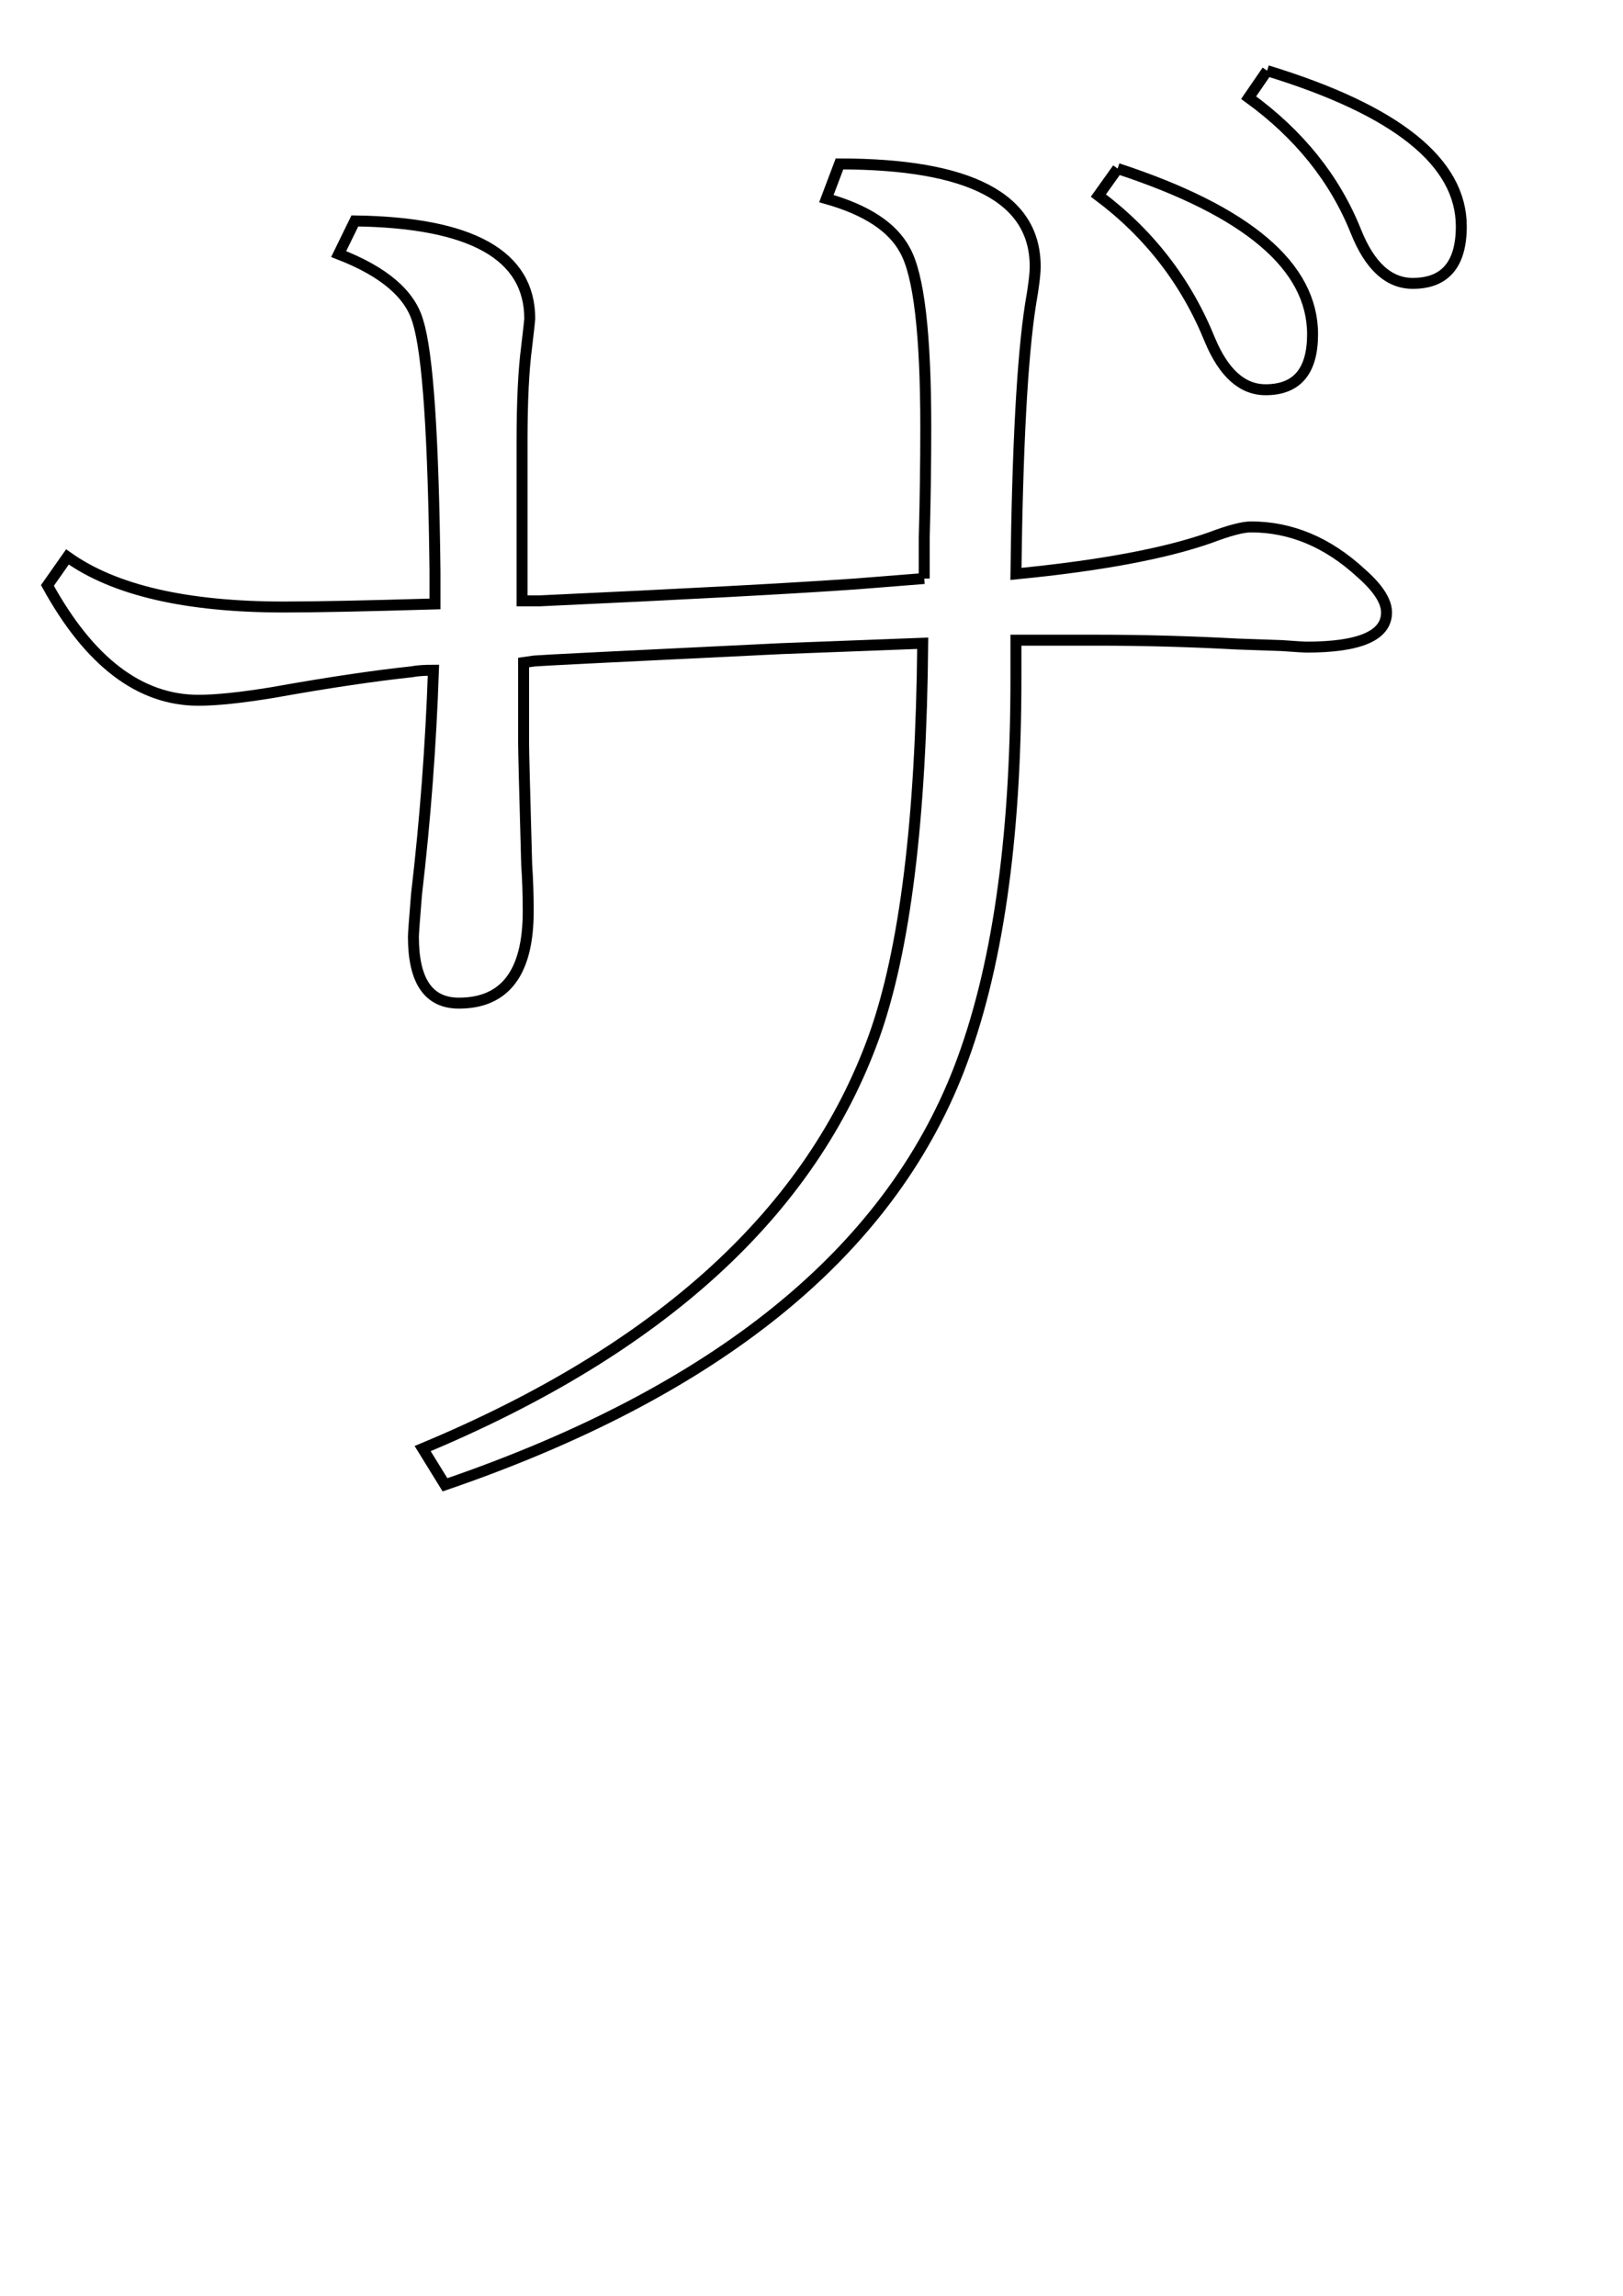 <?xml version="1.0" encoding="UTF-8" standalone="no"?>
<!-- Created with Inkscape (http://www.inkscape.org/) -->

<svg
   xmlns:dc="http://purl.org/dc/elements/1.1/"
   xmlns:cc="http://creativecommons.org/ns#"
   xmlns:rdf="http://www.w3.org/1999/02/22-rdf-syntax-ns#"
   xmlns:svg="http://www.w3.org/2000/svg"
   xmlns="http://www.w3.org/2000/svg"
   xmlns:sodipodi="http://sodipodi.sourceforge.net/DTD/sodipodi-0.dtd"
   xmlns:inkscape="http://www.inkscape.org/namespaces/inkscape"
   width="744.094"
   height="1052.362"
   id="svg2"
   version="1.1"
   inkscape:version="0.48.4 r9939"
   sodipodi:docname="za2.svg">
  <defs
     id="defs4" />
  <sodipodi:namedview
     id="base"
     pagecolor="#ffffff"
     bordercolor="#666666"
     borderopacity="1.0"
     inkscape:pageopacity="0.0"
     inkscape:pageshadow="2"
     inkscape:zoom="0.49497475"
     inkscape:cx="296.67954"
     inkscape:cy="593.80436"
     inkscape:document-units="px"
     inkscape:current-layer="layer1"
     showgrid="false"
     inkscape:window-width="1032"
     inkscape:window-height="982"
     inkscape:window-x="279"
     inkscape:window-y="70"
     inkscape:window-maximized="0" />
  <g
     inkscape:label="Layer 1"
     inkscape:groupmode="layer"
     id="layer1">
    <g
       style="font-size:40px;font-style:normal;font-weight:normal;line-height:125%;letter-spacing:0px;word-spacing:0px;fill:none;stroke:#000000;stroke-opacity:1;font-family:Sans"
       id="text2983"
       transform="matrix(5.024,0,0,5.024,-4525.234,74.898)">
      <path
         d="m 985.065,37.878 0,-3.727 c 0.094,-3.469 0.141,-6.82 0.141,-10.055 -9e-5,-8.531 -0.633,-13.922 -1.898,-16.172 -1.125,-2.109 -3.516,-3.68 -7.172,-4.711 l 1.195,-3.164 c 11.906,1.1489e-4 17.859,3.117 17.859,9.352 -10e-5,0.703 -0.141,1.852 -0.422,3.445 -0.75,4.781 -1.195,12.984 -1.336,24.609 7.687,-0.75 13.594,-1.851 17.719,-3.305 1.734,-0.656 2.977,-0.984 3.727,-0.984 3.656,8.1e-5 7.008,1.406 10.055,4.219 1.547,1.359 2.32,2.555 2.32,3.586 -10e-5,2.109 -2.438,3.164 -7.312,3.164 -0.188,7e-5 -0.938,-0.047 -2.25,-0.141 -1.453,-0.047 -2.813,-0.094 -4.078,-0.141 -4.313,-0.234 -8.555,-0.351 -12.727,-0.352 -3.281,7.1e-5 -5.766,7.1e-5 -7.453,0 l 0,3.516 c -10e-5,14.813 -1.734,26.695 -5.203,35.648 -6.516,16.781 -22.149,29.414 -46.898,37.898 l -2.039,-3.305 c 21.703,-9.047 35.437,-21.586 41.203,-37.617 2.812,-7.875 4.289,-19.828 4.43,-35.859 l -12.938,0.492 c -14.578,0.703 -22.078,1.078 -22.5,1.125 l -0.984,0.141 c -5e-5,3.281 -5e-5,5.719 0,7.312 -5e-5,0.703 0.094,4.406 0.281,11.109 0.094,1.359 0.141,2.789 0.141,4.289 -6e-5,5.578 -2.109,8.367 -6.328,8.367 -2.766,3.8e-5 -4.148,-2.016 -4.148,-6.047 -4e-5,-0.281 0.094,-1.57 0.281,-3.867 0.797,-6.797 1.312,-13.617 1.547,-20.461 -0.844,6.8e-5 -1.5,0.047 -1.969,0.141 -3.516,0.375 -7.758,1.008 -12.727,1.898 -2.859,0.469 -5.109,0.703 -6.75,0.703 -5.344,6.6e-5 -9.938,-3.492 -13.781,-10.477 l 1.828,-2.602 c 4.266,3.047 10.852,4.57 19.758,4.57 2.859,7.4e-5 7.453,-0.094 13.781,-0.281 -4e-5,-1.312 -4e-5,-2.32 0,-3.023 -0.141,-12.281 -0.656,-19.851 -1.547,-22.711 -0.703,-2.531 -3.117,-4.594 -7.242,-6.188 l 1.477,-3.023 c 10.641,0.141 15.961,3.117 15.961,8.93 -5e-5,0.094 -0.094,0.938 -0.281,2.531 -0.281,2.109 -0.422,4.992 -0.422,8.648 l 0,6.961 0,4.148 0,0.703 0,2.742 1.617,0 c 13.266,-0.609 22.898,-1.125 28.898,-1.547 l 6.188,-0.492 M 1002.714,0.472 c 11.859,3.891 17.789,8.93 17.789,15.117 -1e-4,3.375 -1.43,5.063 -4.289,5.062 -2.11,9.4e-5 -3.797,-1.5 -5.062,-4.5 -2.156,-5.344 -5.555,-9.75 -10.195,-13.219 l 1.758,-2.461 m 13.641,-8.93 c 11.812,3.609 17.719,8.344 17.719,14.203 -10e-5,3.469 -1.477,5.203 -4.43,5.203 -2.203,1.04e-4 -3.938,-1.594 -5.203,-4.781 -1.922,-4.781 -5.18,-8.836 -9.773,-12.164 l 1.688,-2.461"
         style="font-size:144px;font-variant:normal;font-stretch:normal;fill:none;stroke:#000000;stroke-opacity:1;font-family:TakaoMincho;-inkscape-font-specification:TakaoMincho"
         id="path2989"
         inkscape:connector-curvature="0" />
    </g>
  </g>
</svg>
